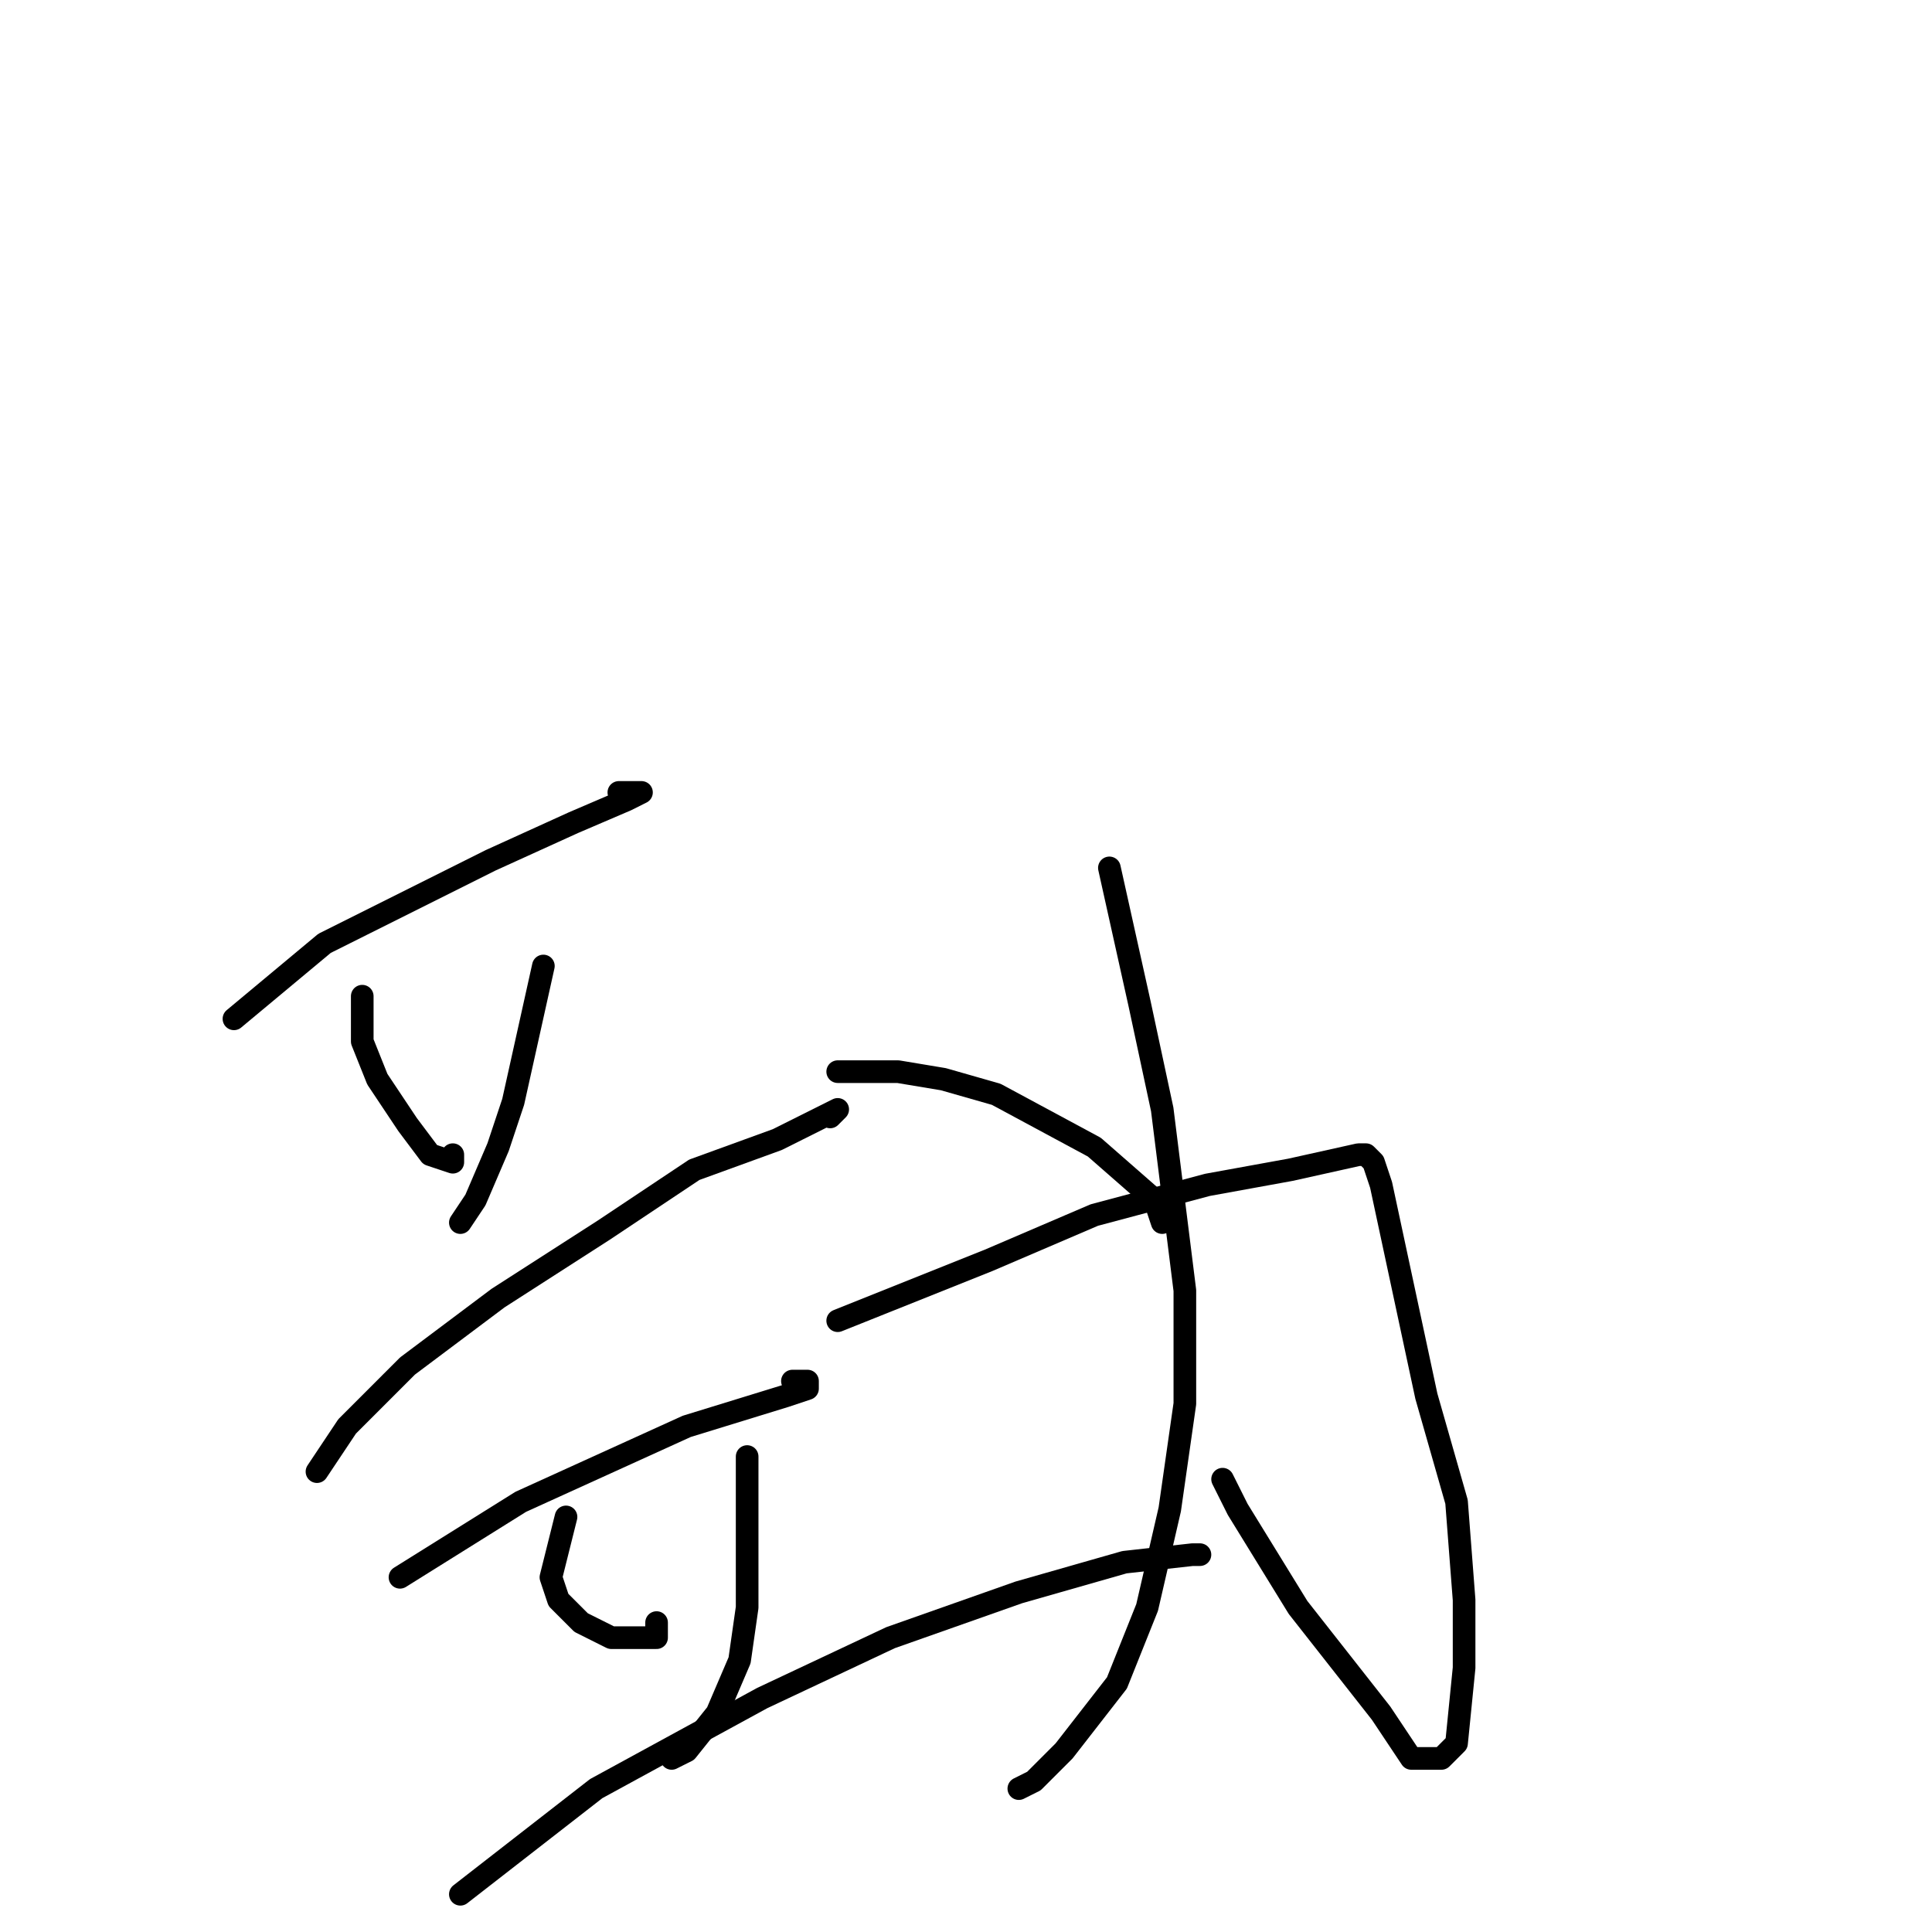 <?xml version="1.0" standalone="no"?>
    <svg width="256" height="256" xmlns="http://www.w3.org/2000/svg" version="1.1">
    <polyline stroke="black" stroke-width="3" stroke-linecap="round" fill="transparent" stroke-linejoin="round" points="31 135 37 130 43 125 53 120 65 114 76 109 83 106 85 105 83 105 82 105 82 105 " />
        <polyline stroke="black" stroke-width="3" stroke-linecap="round" fill="transparent" stroke-linejoin="round" points="48 132 48 133 48 134 48 138 50 143 54 149 57 153 60 154 60 153 60 153 " />
        <polyline stroke="black" stroke-width="3" stroke-linecap="round" fill="transparent" stroke-linejoin="round" points="72 128 70 137 68 146 66 152 63 159 61 162 61 162 " />
        <polyline stroke="black" stroke-width="3" stroke-linecap="round" fill="transparent" stroke-linejoin="round" points="42 195 44 192 46 189 54 181 66 172 80 163 92 155 103 151 109 148 111 147 111 147 110 148 110 148 " />
        <polyline stroke="black" stroke-width="3" stroke-linecap="round" fill="transparent" stroke-linejoin="round" points="53 209 61 204 69 199 80 194 91 189 104 185 107 184 107 183 106 183 105 183 105 183 " />
        <polyline stroke="black" stroke-width="3" stroke-linecap="round" fill="transparent" stroke-linejoin="round" points="75 201 74 205 73 209 74 212 77 215 81 217 87 217 87 215 87 215 " />
        <polyline stroke="black" stroke-width="3" stroke-linecap="round" fill="transparent" stroke-linejoin="round" points="99 193 99 200 99 207 99 213 98 220 95 227 91 232 89 233 89 233 " />
        <polyline stroke="black" stroke-width="3" stroke-linecap="round" fill="transparent" stroke-linejoin="round" points="61 251 70 244 79 237 101 225 118 217 135 211 149 207 158 206 159 206 159 206 " />
        <polyline stroke="black" stroke-width="3" stroke-linecap="round" fill="transparent" stroke-linejoin="round" points="111 175 121 171 131 167 145 161 160 157 171 155 180 153 181 153 182 154 183 157 186 171 189 185 193 199 194 212 194 221 193 231 191 233 187 233 183 227 172 213 164 200 162 196 162 196 " />
        <polyline stroke="black" stroke-width="3" stroke-linecap="round" fill="transparent" stroke-linejoin="round" points="147 115 149 124 151 133 154 147 157 171 157 186 155 200 152 213 148 223 141 232 137 236 135 237 135 237 135 237 " />
        <polyline stroke="black" stroke-width="3" stroke-linecap="round" fill="transparent" stroke-linejoin="round" points="111 142 115 142 119 142 125 143 132 145 145 152 153 159 154 162 154 162 " />
        </svg>